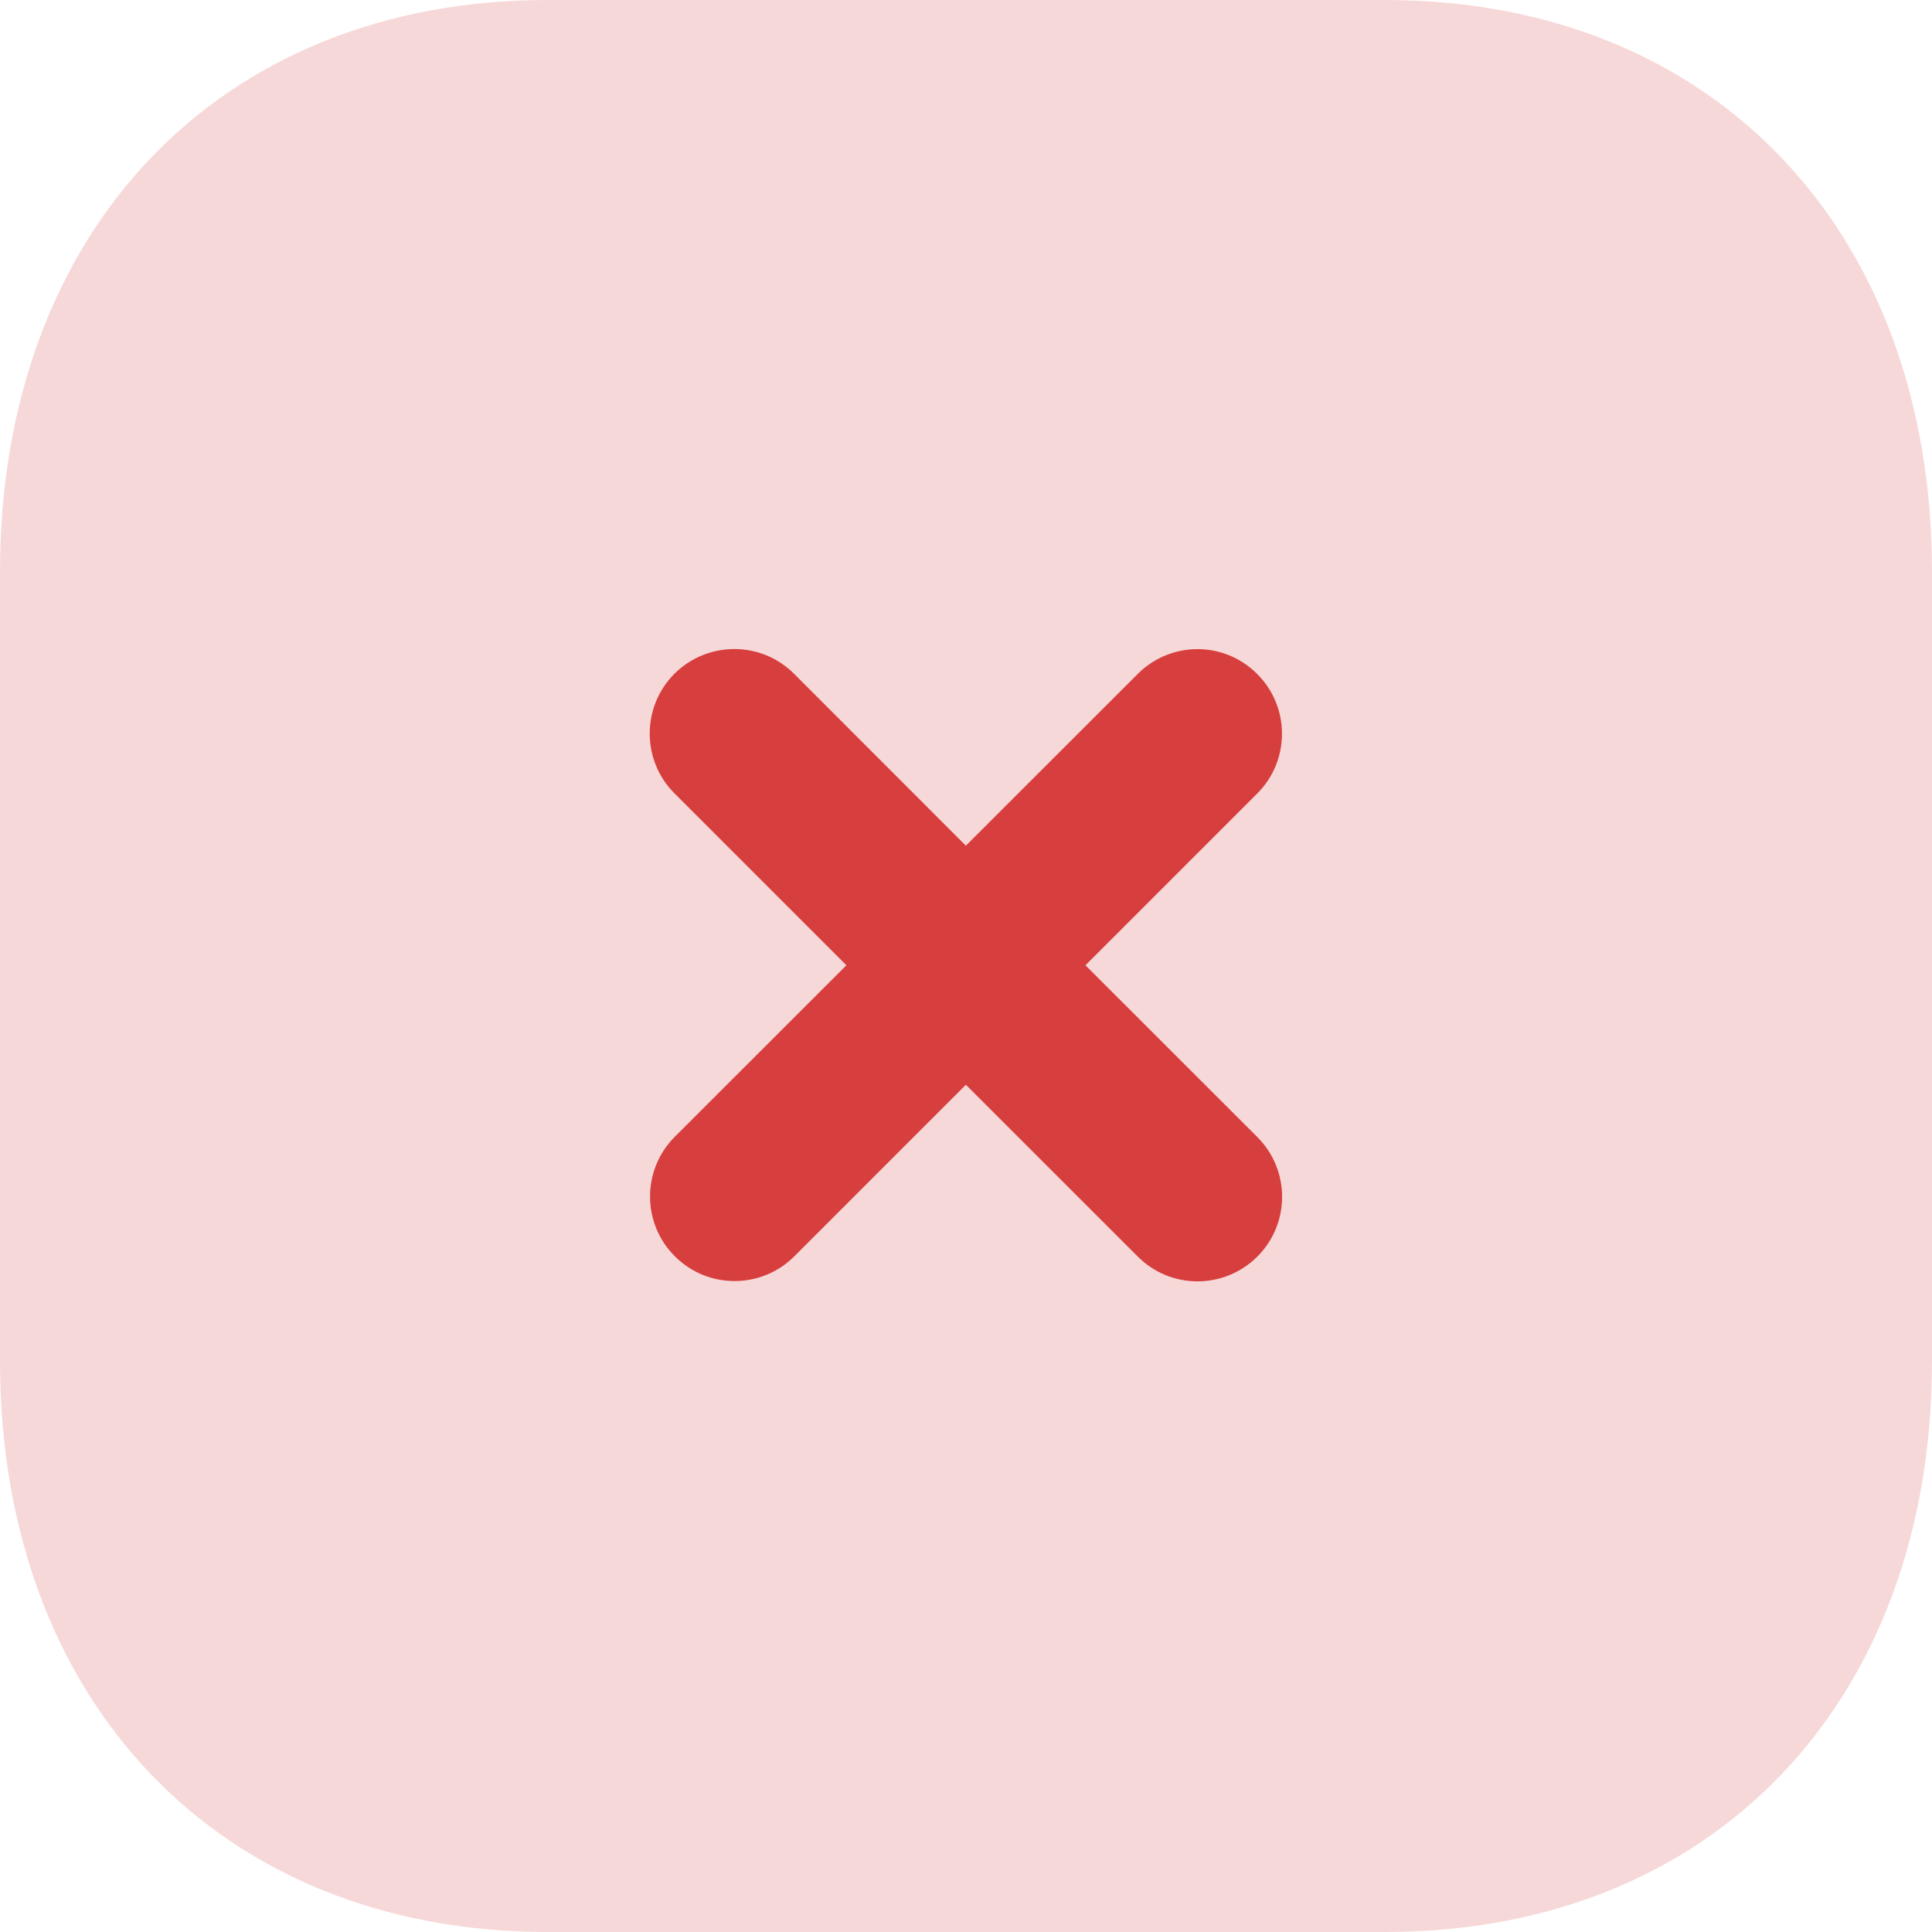 <svg width="70" height="70" viewBox="0 0 70 70" fill="none" xmlns="http://www.w3.org/2000/svg">
    <path opacity="0.2" d="M50.19 0H19.845C7.98 0 0 8.33 0 20.72V49.315C0 61.67 7.98 70 19.845 70H50.19C62.055 70 70 61.67 70 49.315V20.72C70 8.33 62.055 0 50.19 0Z" fill="#D73E3E"/>
    <path d="M45.555 41.197L39.328 34.974L45.551 28.751C46.748 27.557 46.748 25.615 45.551 24.421C44.354 23.217 42.419 23.221 41.222 24.418L34.995 30.641L28.769 24.411C27.572 23.214 25.633 23.221 24.436 24.411C23.242 25.608 23.242 27.55 24.436 28.744L30.666 34.974L24.45 41.186C23.253 42.383 23.253 44.326 24.45 45.516C25.048 46.118 25.829 46.415 26.613 46.415C27.4 46.415 28.181 46.118 28.779 45.519L34.995 39.303L41.225 45.53C41.824 46.128 42.604 46.426 43.388 46.426C44.172 46.426 44.956 46.125 45.555 45.53C46.752 44.333 46.752 42.394 45.555 41.197Z" fill="#D73E3E"/>
</svg>
